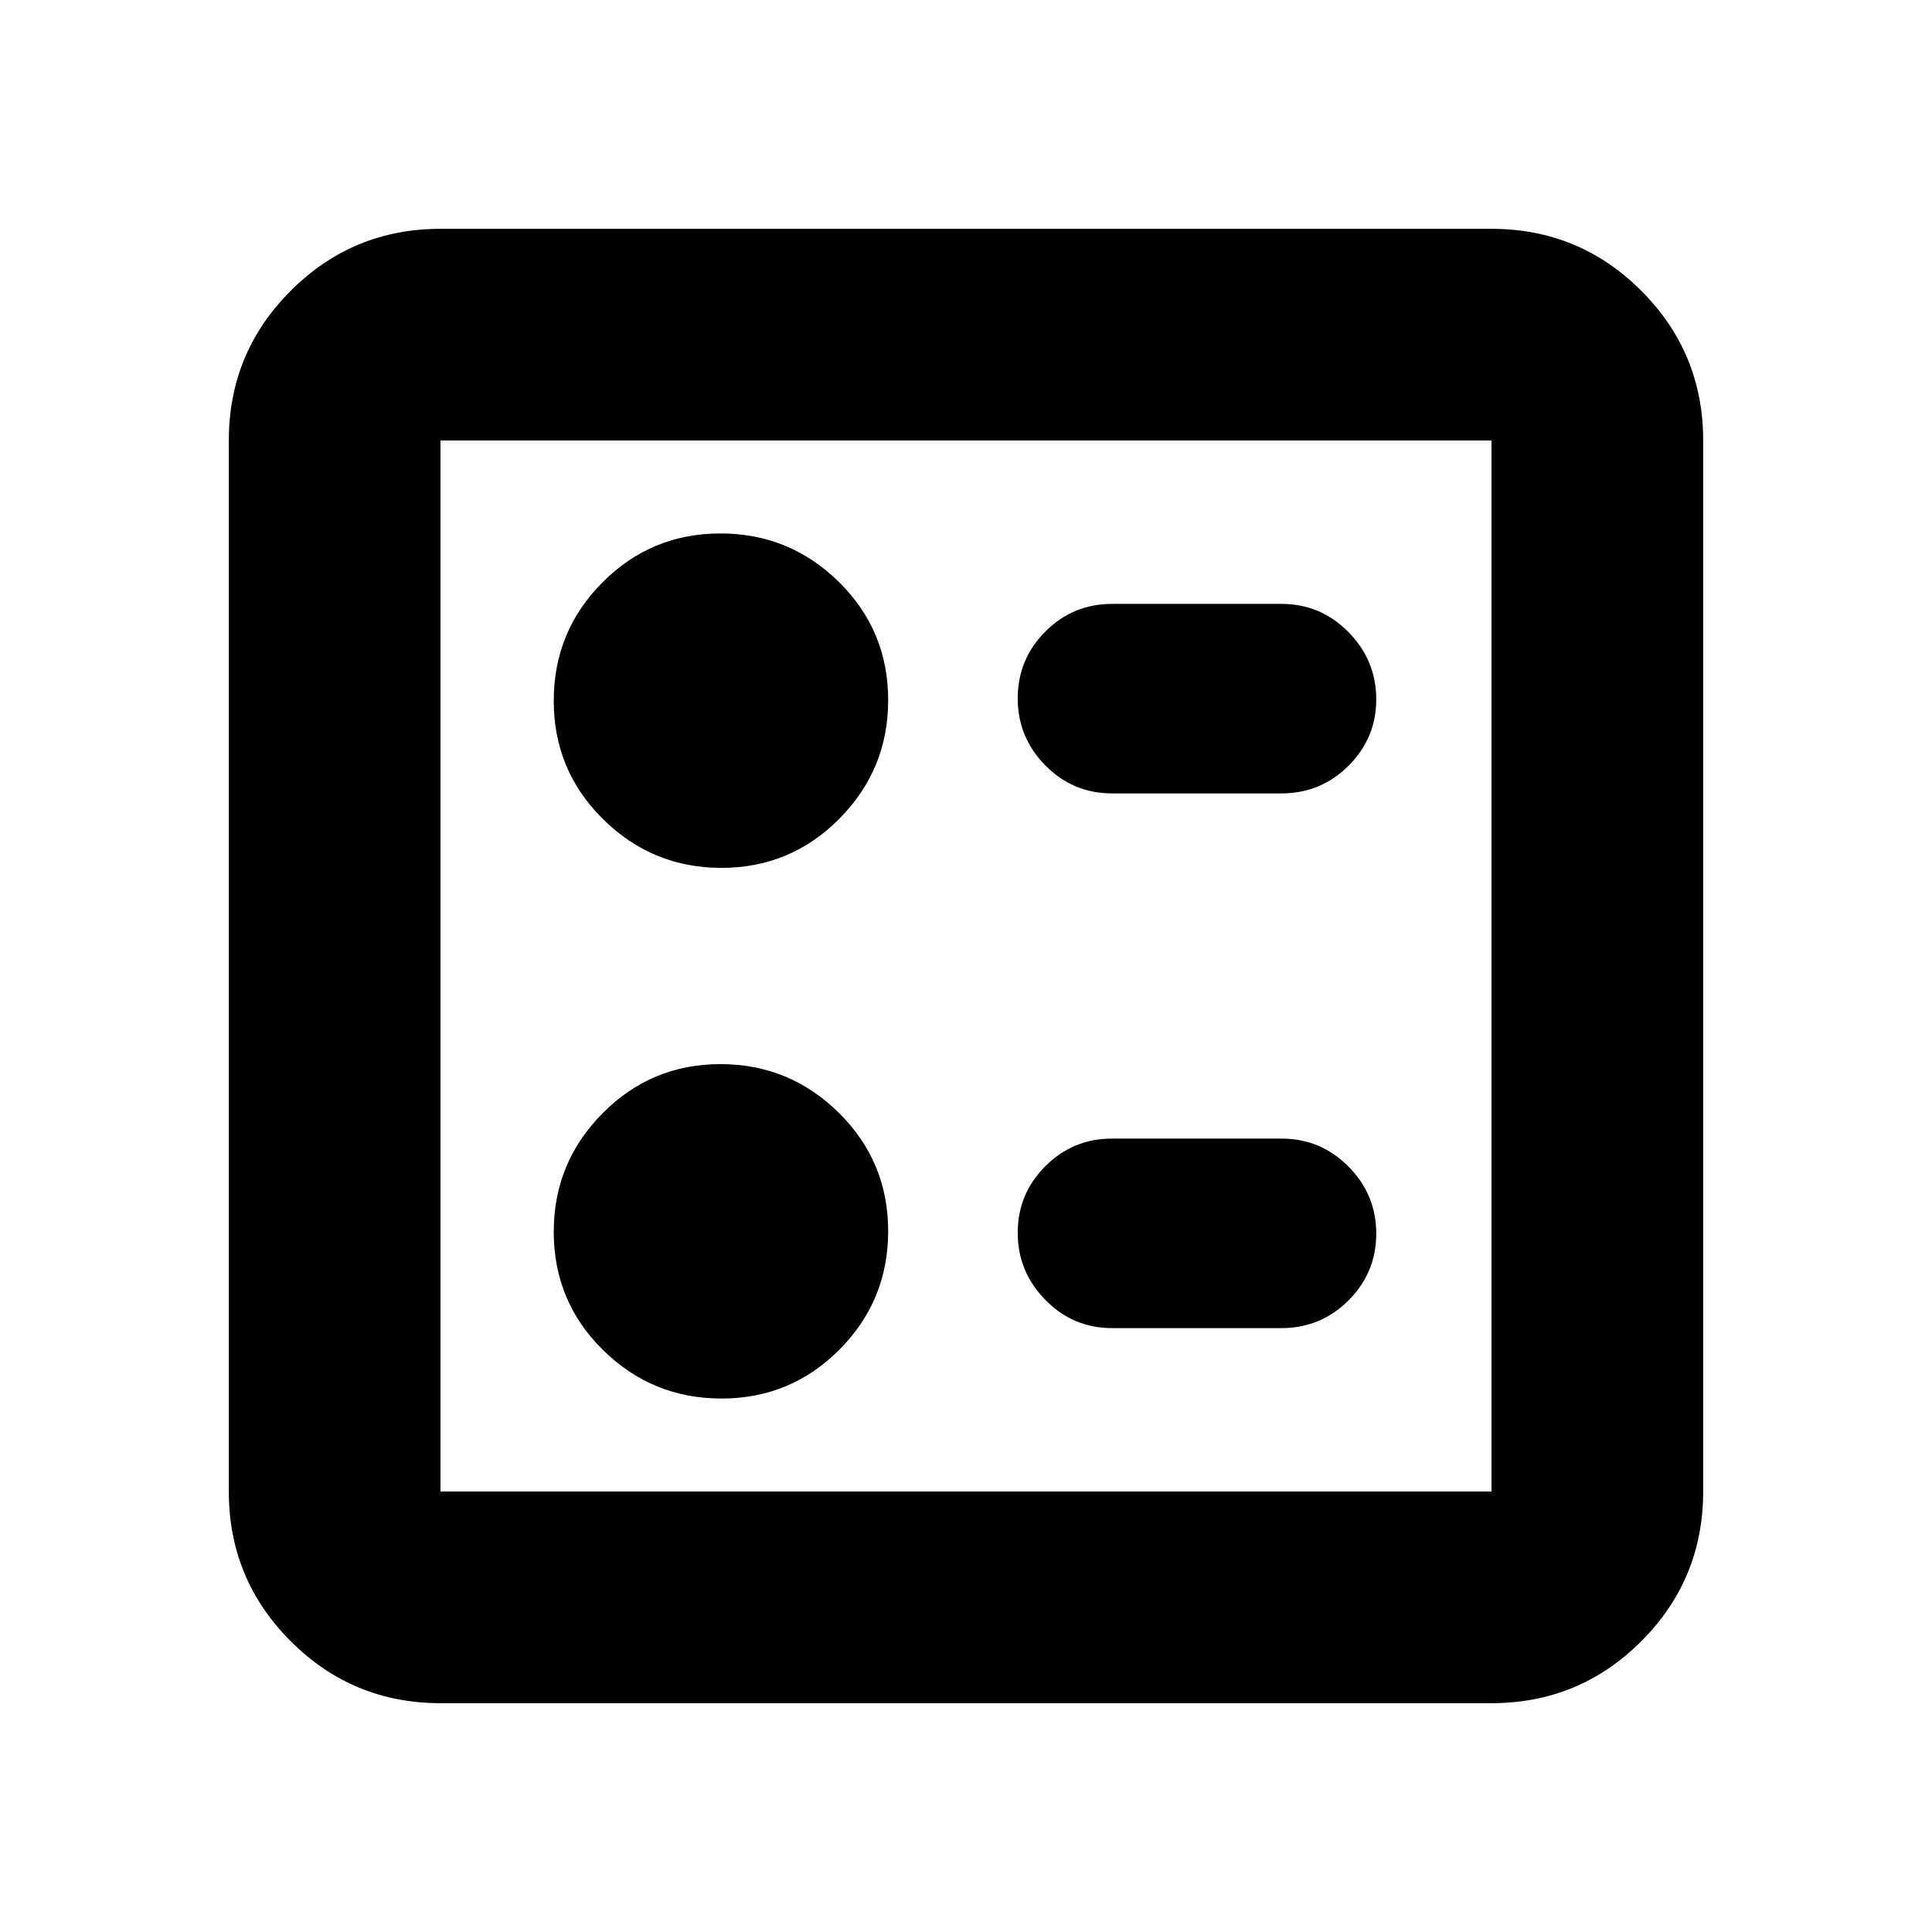 <svg xmlns="http://www.w3.org/2000/svg" height="20" viewBox="0 -960 960 960" width="20"><path d="M636.76-565.76q19.49 0 33.29-13.71t13.8-33.07q0-19.35-13.8-33.37-13.8-14.02-33.29-14.02h-84.22q-19.38 0-33.11 13.75-13.73 13.76-13.73 33.19 0 19.42 13.73 33.33 13.73 13.9 33.11 13.9h84.22Zm0 265.69q19.49 0 33.29-13.75 13.8-13.76 13.8-33.19 0-19.42-13.8-33.33-13.8-13.9-33.29-13.9h-84.22q-19.38 0-33.11 13.71t-13.73 33.07q0 19.35 13.73 33.37 13.73 14.02 33.11 14.02h84.22ZM358.5-528.76q34.38 0 58.61-24.47 24.22-24.47 24.22-58.83 0-34.67-24.49-58.77-24.48-24.1-58.86-24.1-34.39 0-58.61 24.31t-24.22 58.87q0 34.55 24.49 58.77 24.48 24.22 58.86 24.22Zm0 263.69q34.38 0 58.61-24.31 24.22-24.31 24.22-58.87 0-34.55-24.49-58.77-24.48-24.22-58.86-24.22-34.39 0-58.61 24.47t-24.22 58.83q0 34.67 24.49 58.77 24.48 24.1 58.86 24.1ZM218.87-113.7q-43.63 0-74.4-30.77-30.77-30.77-30.77-74.4v-522.26q0-43.63 30.77-74.4 30.77-30.77 74.4-30.77h522.26q43.63 0 74.4 30.77 30.77 30.77 30.77 74.4v522.26q0 43.63-30.77 74.4-30.77 30.77-74.4 30.77H218.87Zm0-105.17h522.26v-522.26H218.87v522.26Zm0-522.26v522.26-522.26Z"/></svg>